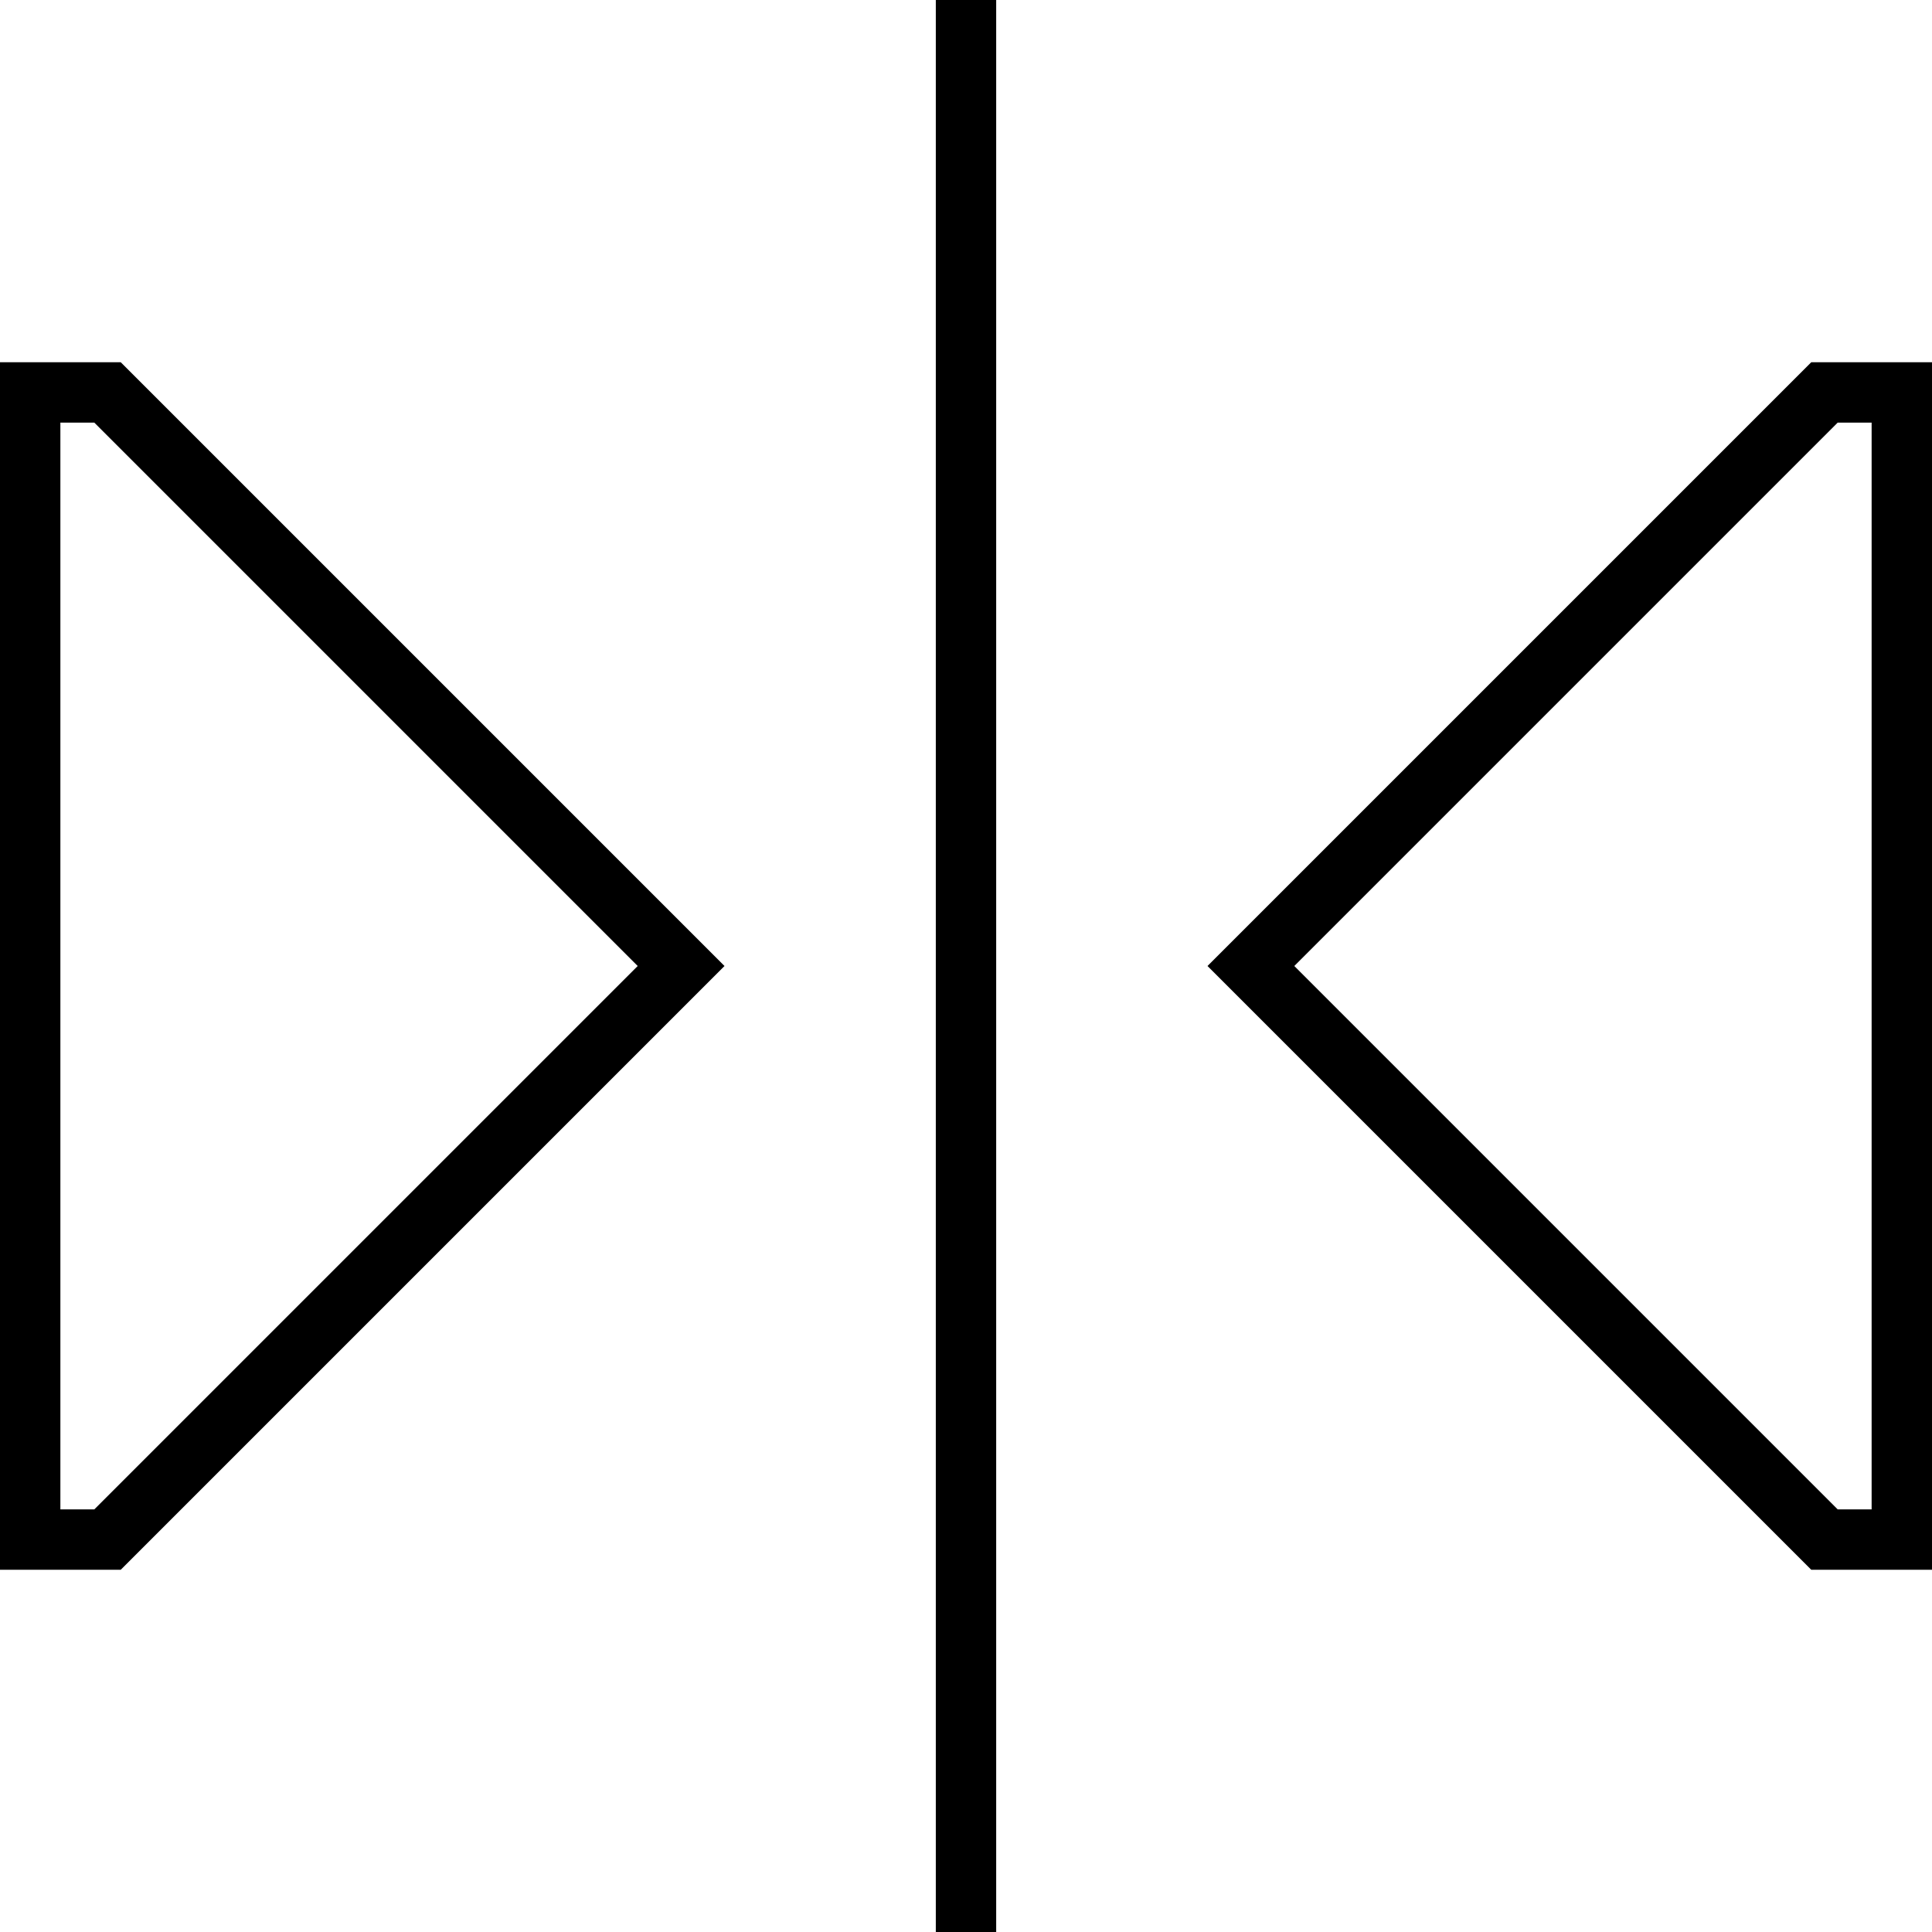 <svg xmlns="http://www.w3.org/2000/svg" viewBox="0 0 512 512">
  <path d="M 264 0 L 264 8 L 264 0 L 264 8 L 264 504 L 264 504 L 264 512 L 264 512 L 248 512 L 248 512 L 248 504 L 248 504 L 248 8 L 248 8 L 248 0 L 248 0 L 264 0 L 264 0 Z M 181 245 L 192 256 L 181 245 L 192 256 L 181 267 L 181 267 L 32 416 L 32 416 L 16 416 L 0 416 L 0 400 L 0 400 L 0 112 L 0 112 L 0 96 L 0 96 L 16 96 L 32 96 L 181 245 L 181 245 Z M 25 112 L 16 112 L 25 112 L 16 112 L 16 400 L 16 400 L 25 400 L 25 400 L 169 256 L 169 256 L 25 112 L 25 112 Z M 320 256 L 331 245 L 320 256 L 331 245 L 480 96 L 480 96 L 496 96 L 512 96 L 512 112 L 512 112 L 512 400 L 512 400 L 512 416 L 512 416 L 496 416 L 480 416 L 331 267 L 331 267 L 320 256 L 320 256 Z M 496 112 L 487 112 L 496 112 L 487 112 L 343 256 L 343 256 L 487 400 L 487 400 L 496 400 L 496 400 L 496 112 L 496 112 Z" />
</svg>